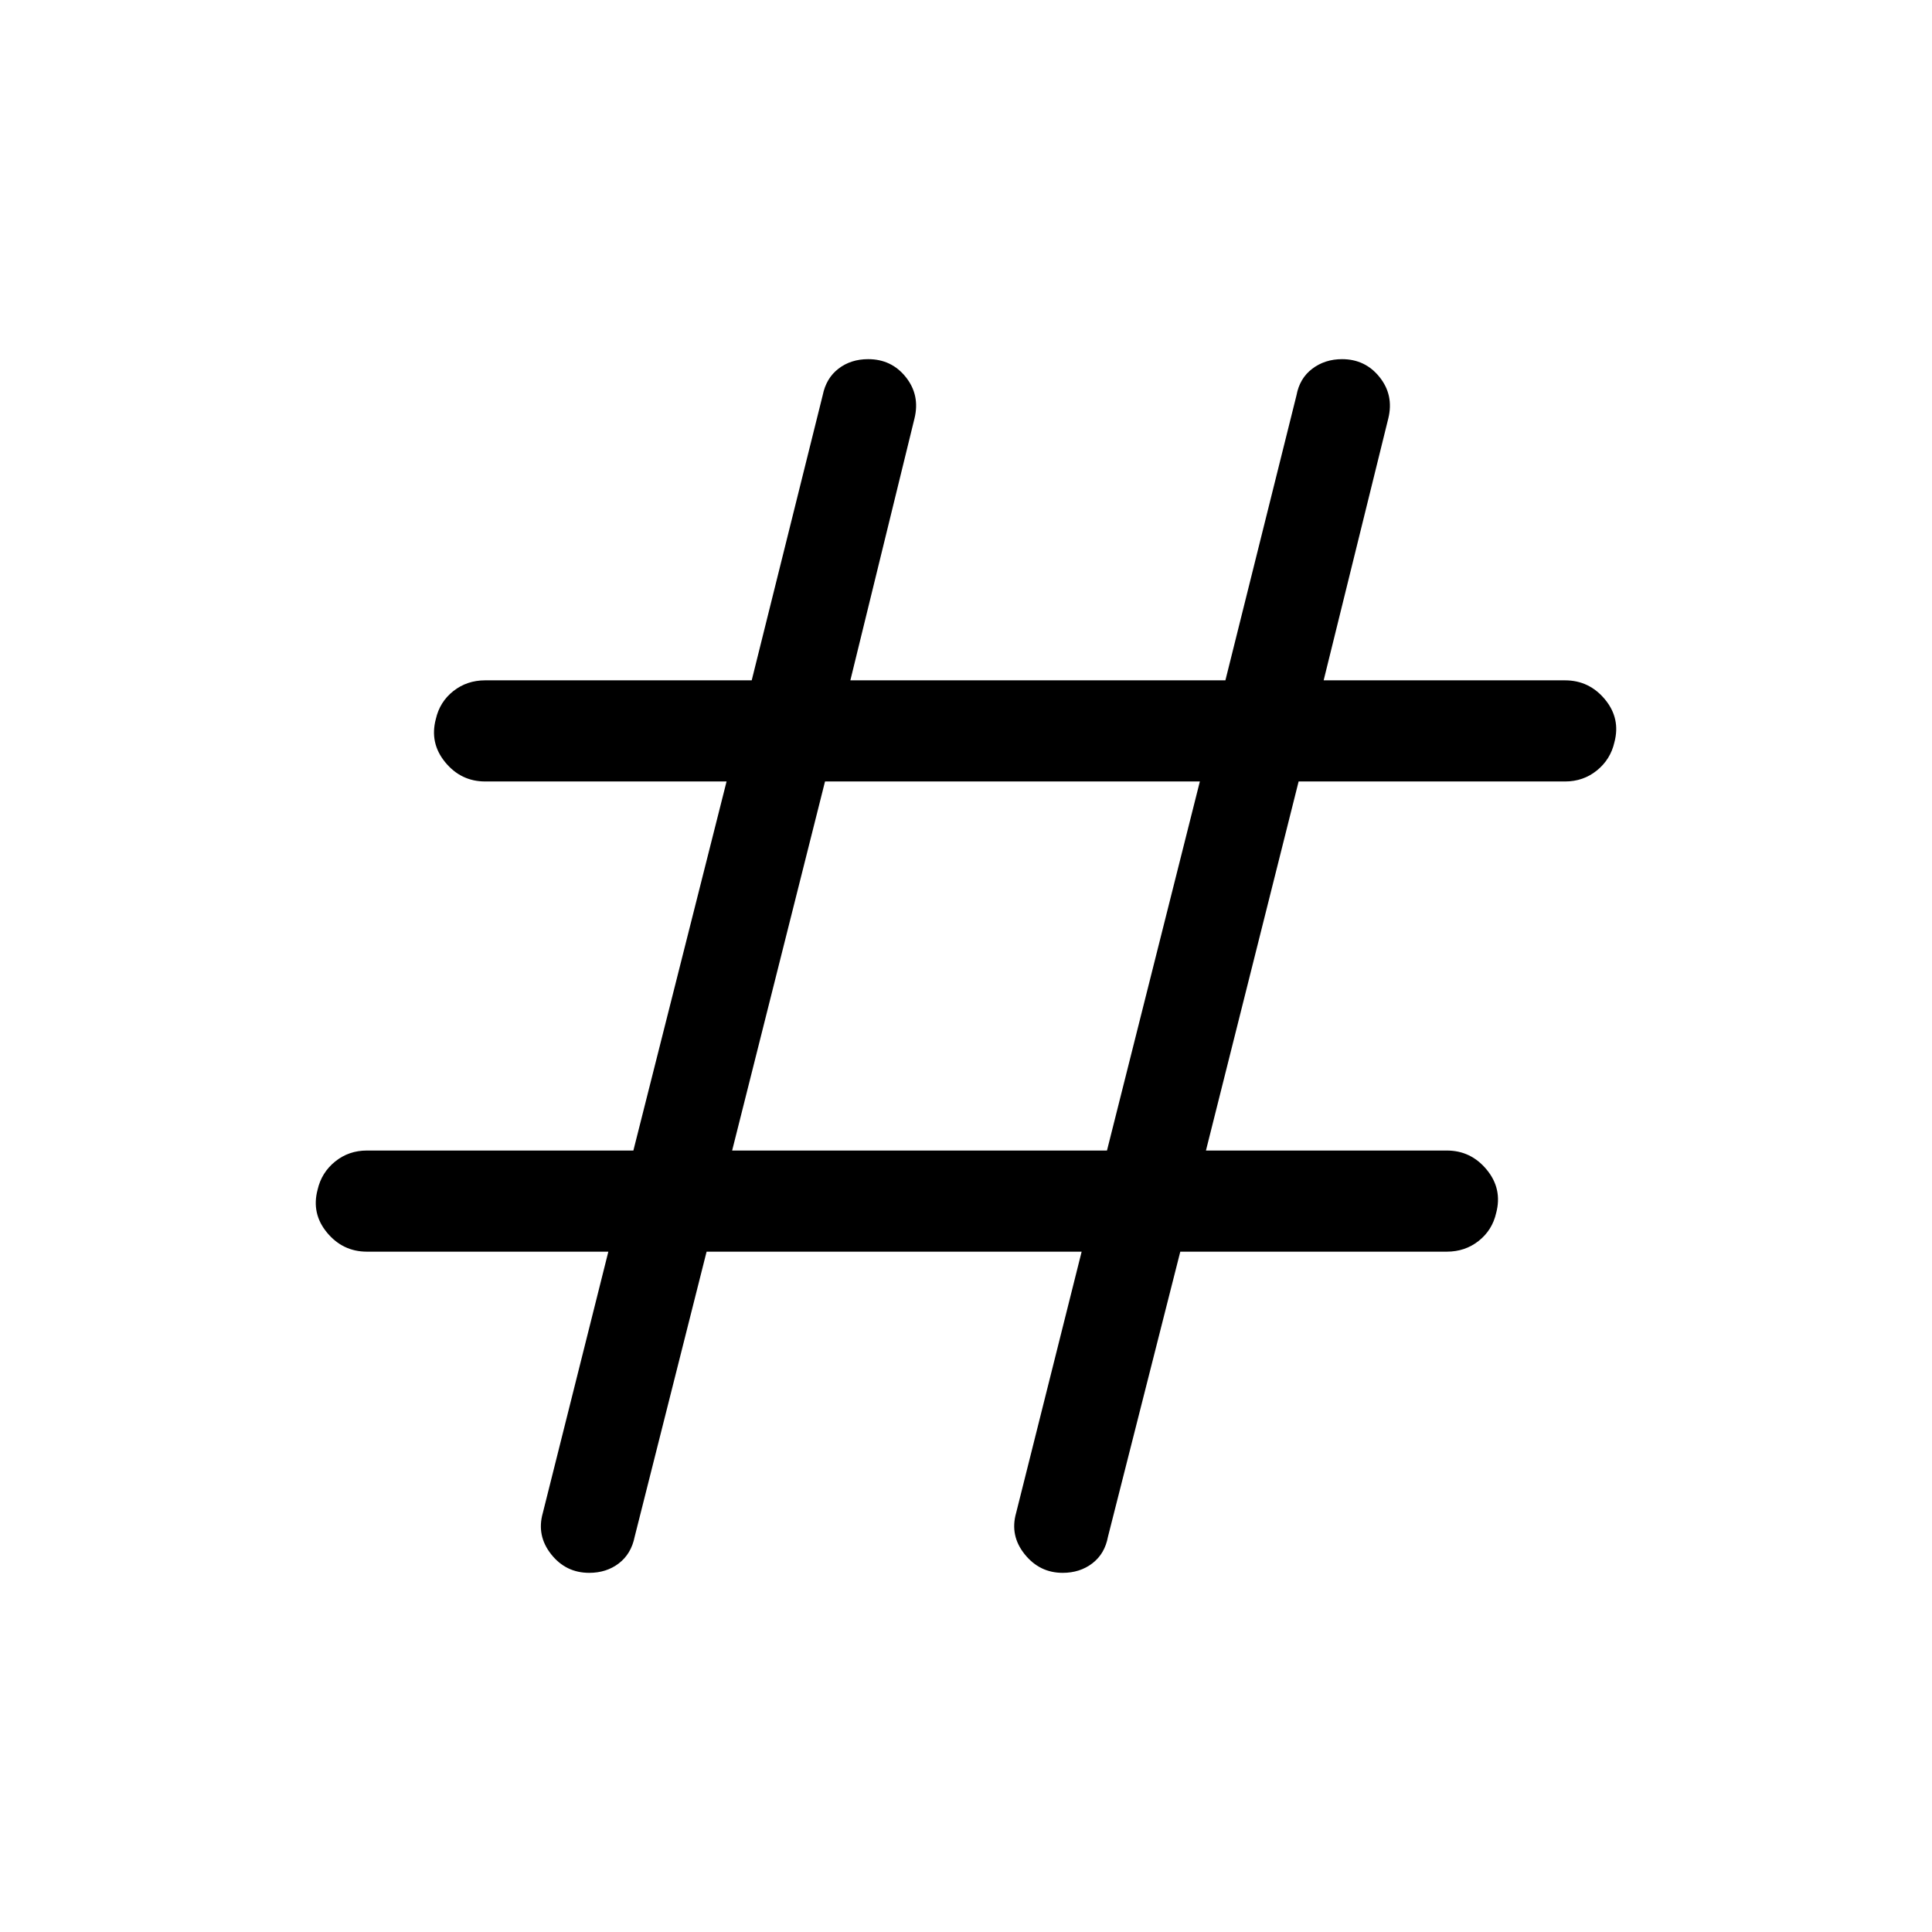 <svg xmlns="http://www.w3.org/2000/svg" height="40" viewBox="0 -960 960 960" width="40"><path d="m351.103-338.053-35.744 141.668q-1.715 8.497-7.86 13.21-6.144 4.712-14.721 4.712-11.623 0-18.931-9.256-7.307-9.256-4.128-20.487l32.565-129.847H182.335q-11.997 0-19.845-9.477-7.847-9.478-4.667-21.366 1.948-8.489 8.704-13.95 6.757-5.462 15.808-5.462h132.384l46.308-183.384H241.078q-11.997 0-19.844-9.54-7.848-9.54-4.668-21.504 1.948-8.545 8.705-13.878 6.756-5.333 15.807-5.333H373.52l35.276-141.668q1.715-8.497 7.86-13.21 6.144-4.712 14.721-4.712 11.623 0 18.725 8.923 7.103 8.922 4.334 20.409l-31.898 130.258h186.359l35.334-141.668q1.564-8.435 7.846-13.179 6.282-4.743 14.783-4.743 11.521 0 18.65 8.923 7.13 8.922 4.36 20.409l-32.154 130.258h119.949q11.997 0 19.845 9.477 7.847 9.478 4.667 21.366-1.948 8.489-8.704 13.95-6.757 5.462-15.808 5.462H645.281l-46.052 183.384h119.693q11.997 0 19.844 9.54 7.848 9.54 4.668 21.504-1.948 8.545-8.705 13.878-6.756 5.333-15.807 5.333H586.48l-35.943 141.668q-1.564 8.435-7.732 13.179-6.169 4.743-14.78 4.743-11.459 0-18.883-9.256-7.424-9.256-4.244-20.487l32.564-129.847H351.103Zm12.692-50.255h186.256l46.154-183.384H409.949l-46.154 183.384Z"/></svg>